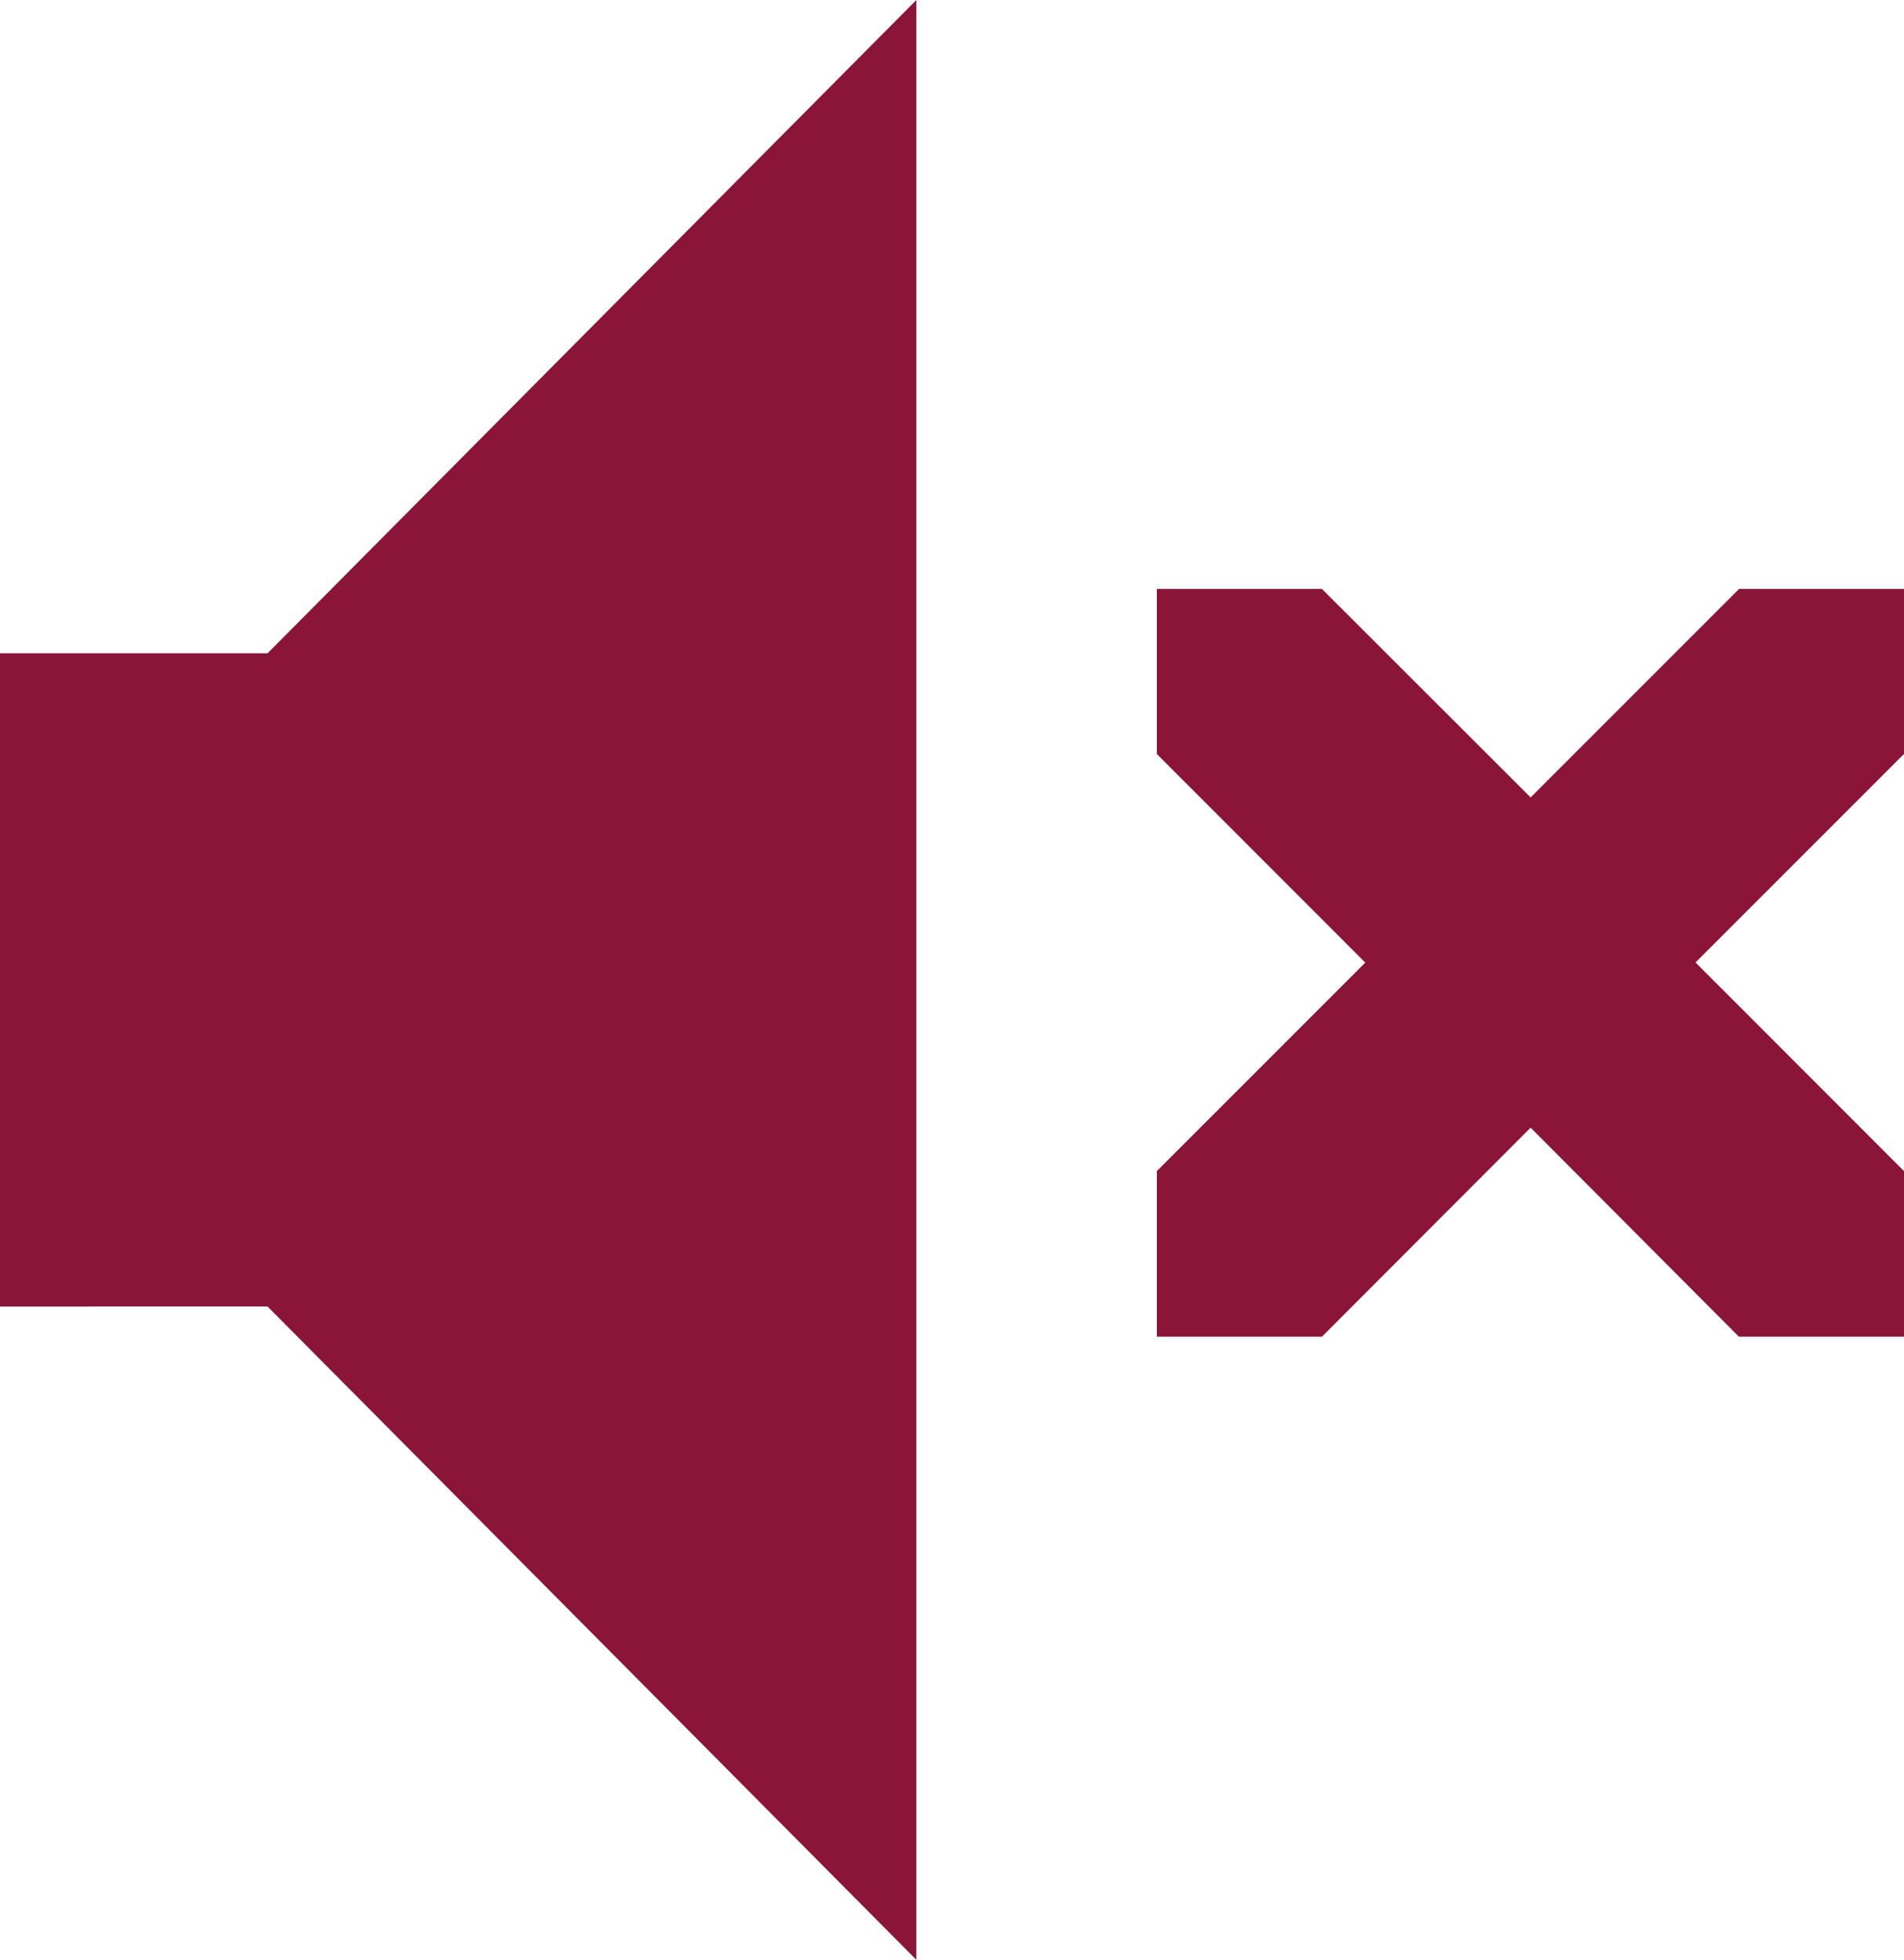 <svg xmlns="http://www.w3.org/2000/svg" width="17.491" height="18" viewBox="0 0 17.491 18">
  <g id="Volume" transform="translate(-1744 -1036)">
    <path id="Volume-2" data-name="Volume" d="M1.458,12V6l5.96-6V18ZM-1,12V6H1.458v6Z" transform="translate(1745 1036)" fill="#8a1538"/>
    <path id="Icon_metro-volume-mute2" data-name="Icon metro-volume-mute2" d="M19.73,13.779V15.3H18.213L16.3,13.38,14.383,15.3H12.866V13.779l1.915-1.915L12.866,9.948V8.432h1.517L16.3,10.347l1.915-1.915H19.73V9.948l-1.915,1.915Z" transform="translate(1741.761 1032.977)" fill="#8a1538"/>
  </g>
</svg>
